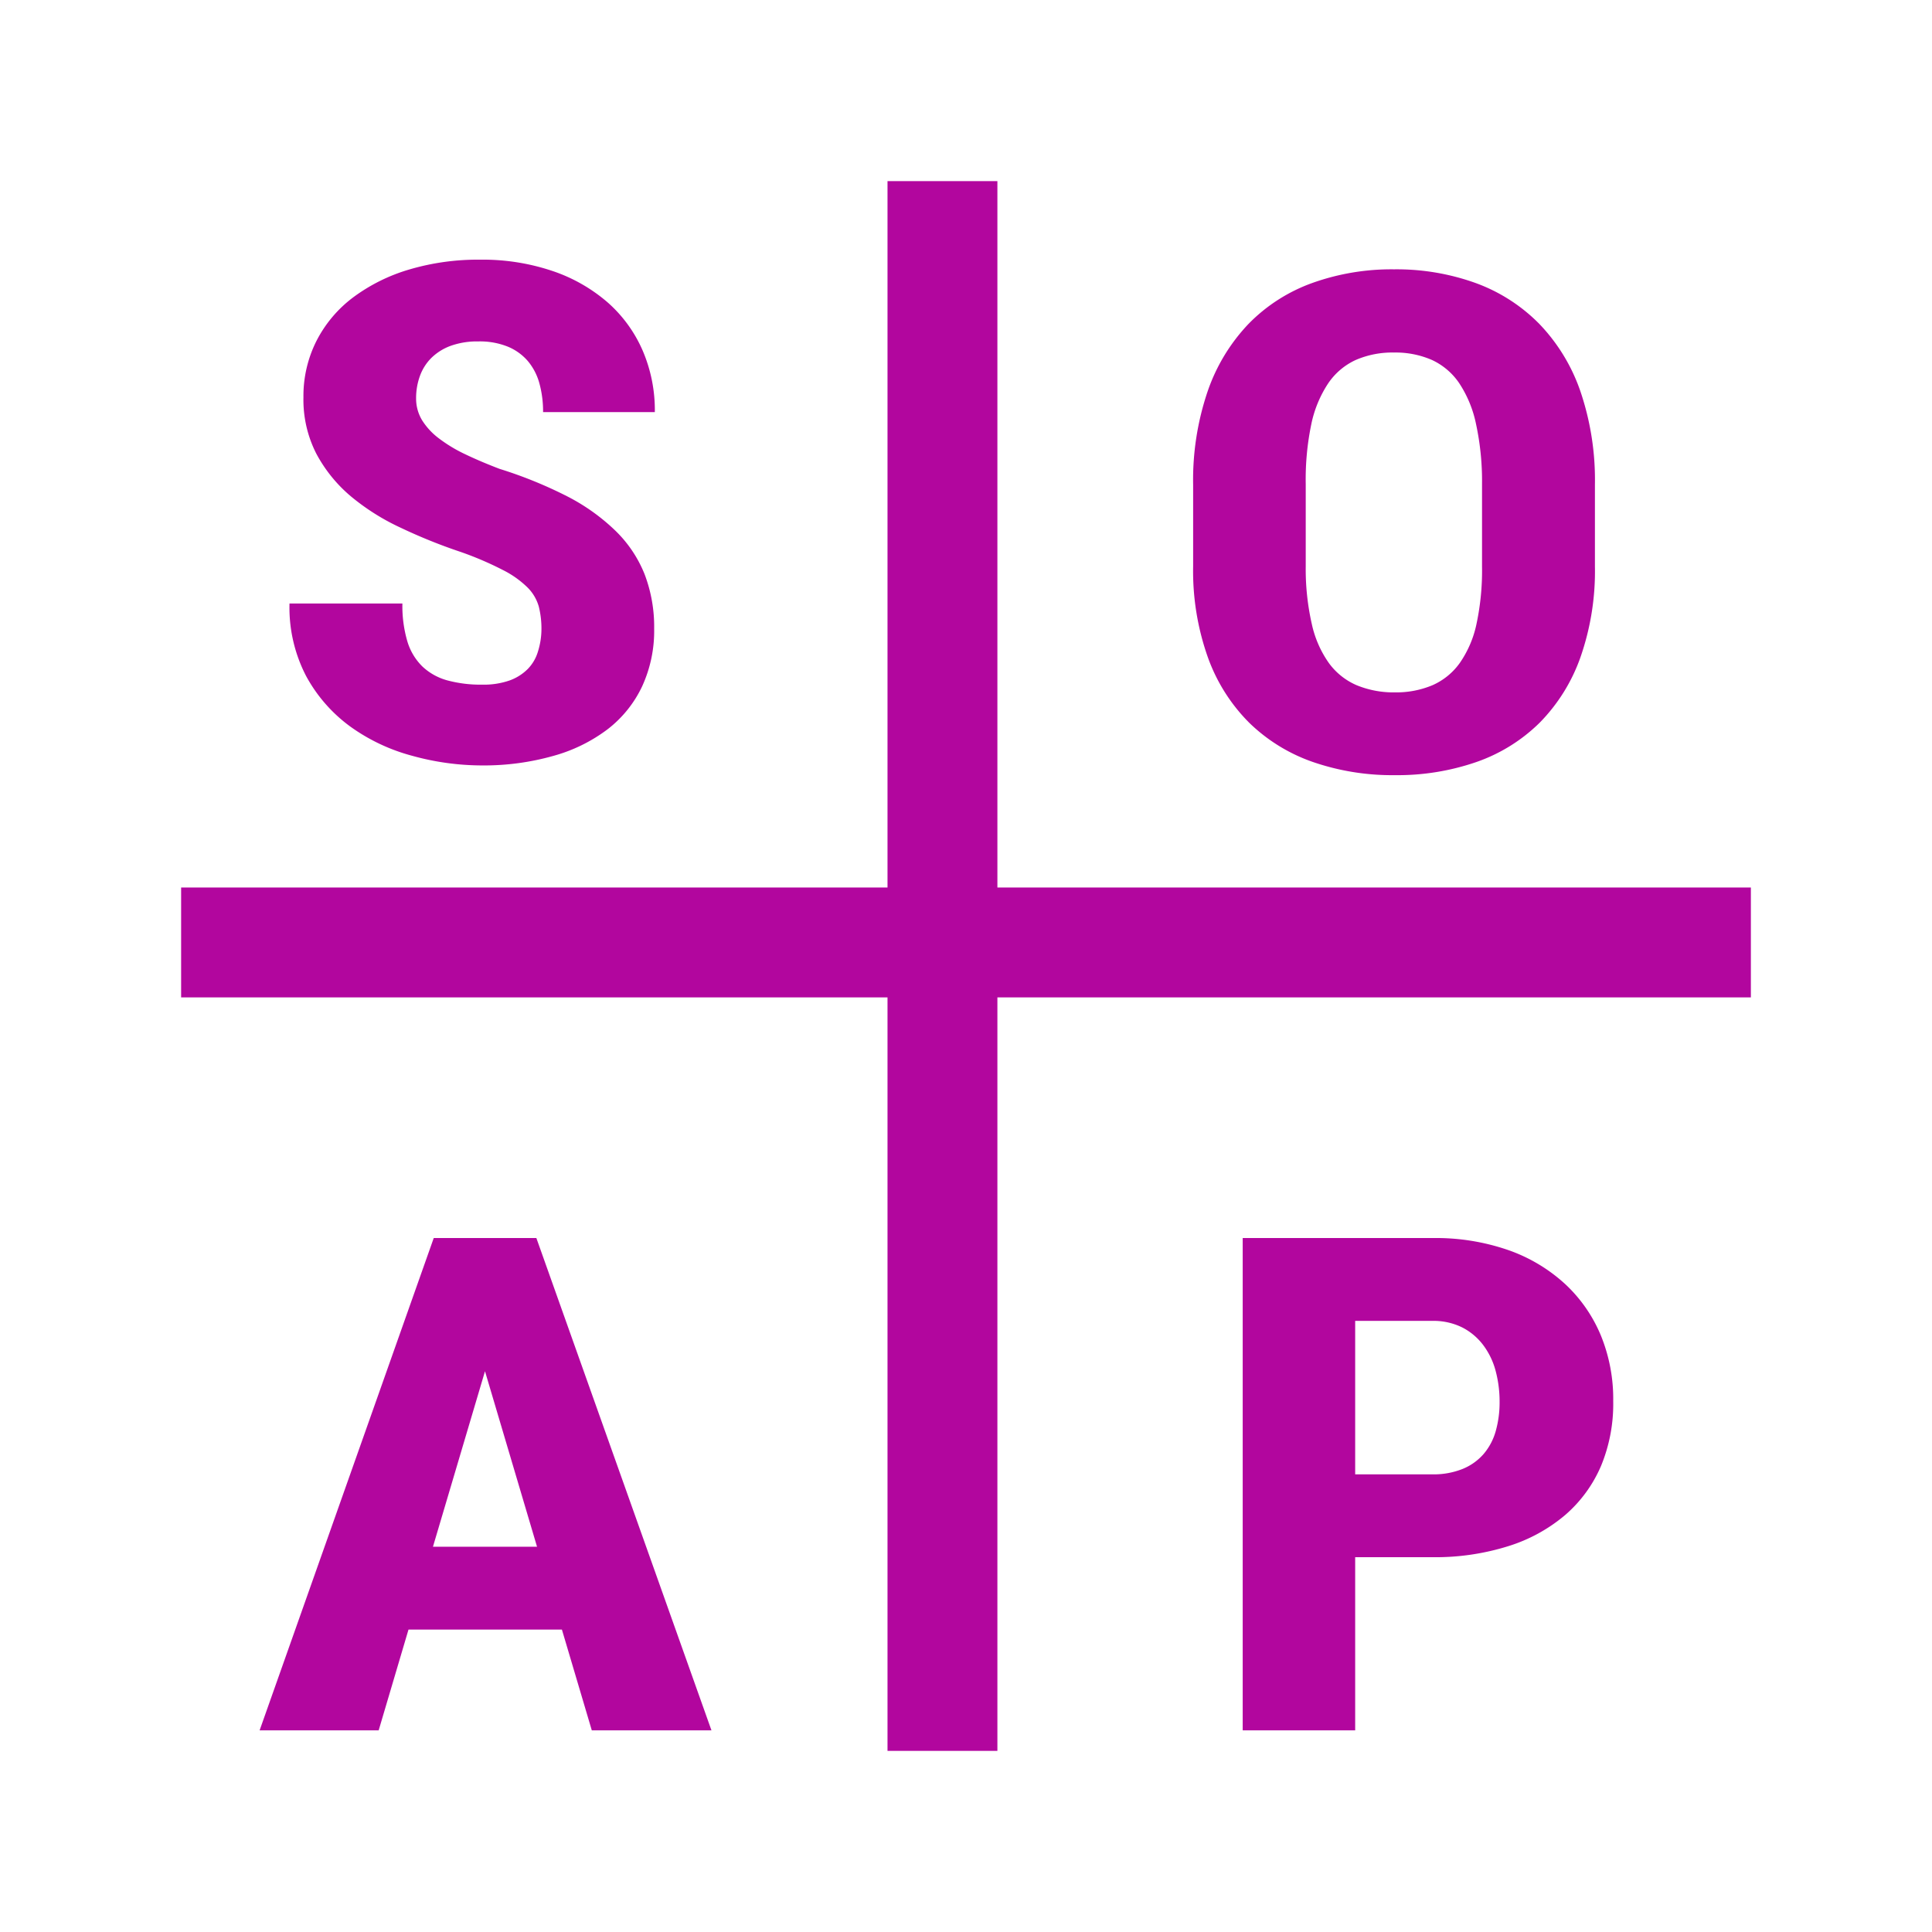 <svg xmlns="http://www.w3.org/2000/svg" width="32" height="32" viewBox="0 0 32 32">
    <defs>
        <style>
            .cls-1,.cls-2{fill:none}.cls-2{opacity:.87}.cls-3{fill:#b2069e}
        </style>
    </defs>
    <g id="ic_LatestSOAP" transform="translate(-57 -674)">
        <path id="Rectangle_12940" d="M0 0h26v26H0z" class="cls-1" data-name="Rectangle 12940" transform="translate(60 677)"/>
        <path id="Rectangle_8499" d="M0 0h32v32H0z" class="cls-1" data-name="Rectangle 8499" transform="translate(57 674)"/>
        <g id="Group_12941" data-name="Group 12941" transform="translate(60 677)">
            <g id="Bounding_Boxes">
                <path id="Path_3192" d="M0 0h26v26H0z" class="cls-1" data-name="Path 3192"/>
                <path id="Path_3193" d="M0 0h26v26H0z" class="cls-2" data-name="Path 3193"/>
            </g>
            <path id="Rectangle_910" d="M0 0h1.82v26H0z" class="cls-3" data-name="Rectangle 910" transform="translate(11.7)"/>
            <path id="Rectangle_911" d="M0 0h1.82v26H0z" class="cls-3" data-name="Rectangle 911" transform="rotate(90 7.15 18.85)"/>
            <g id="Group_1058" data-name="Group 1058" transform="translate(1.3 1.3)">
                <path id="Path_3202" d="M2.173 2.842a1.5 1.5 0 0 0-.044-.381.725.725 0 0 0-.187-.316 1.612 1.612 0 0 0-.406-.288 5.446 5.446 0 0 0-.7-.3 8.863 8.863 0 0 1-.992-.4A3.748 3.748 0 0 1-.987.633a2.4 2.4 0 0 1-.57-.706 1.962 1.962 0 0 1-.212-.932 2.023 2.023 0 0 1 .215-.932 2.088 2.088 0 0 1 .605-.72 2.944 2.944 0 0 1 .925-.462 4 4 0 0 1 1.182-.165 3.616 3.616 0 0 1 1.2.188 2.716 2.716 0 0 1 .913.521 2.262 2.262 0 0 1 .58.8 2.5 2.5 0 0 1 .2 1.016H2.2a1.756 1.756 0 0 0-.06-.473.969.969 0 0 0-.19-.37.88.88 0 0 0-.333-.241 1.237 1.237 0 0 0-.488-.087 1.3 1.3 0 0 0-.459.073.893.893 0 0 0-.32.2.807.807 0 0 0-.19.3 1.069 1.069 0 0 0-.063.37.69.69 0 0 0 .1.364 1.124 1.124 0 0 0 .279.3 2.429 2.429 0 0 0 .437.263q.257.123.567.241A7.149 7.149 0 0 1 2.6.636a3.336 3.336 0 0 1 .8.571 2.081 2.081 0 0 1 .482.72 2.441 2.441 0 0 1 .158.9 2.2 2.2 0 0 1-.2.958 1.943 1.943 0 0 1-.57.708 2.662 2.662 0 0 1-.9.442 4.216 4.216 0 0 1-1.17.158 4.342 4.342 0 0 1-1.169-.16A3.129 3.129 0 0 1-1 4.444a2.522 2.522 0 0 1-.726-.834A2.462 2.462 0 0 1-2 2.411h1.87a2.078 2.078 0 0 0 .082.627.97.97 0 0 0 .25.417.978.978 0 0 0 .415.23 2.126 2.126 0 0 0 .577.07 1.3 1.3 0 0 0 .453-.07.816.816 0 0 0 .3-.19.694.694 0 0 0 .168-.288 1.255 1.255 0 0 0 .058-.365z" class="cls-3" data-name="Path 3202" transform="translate(2.495 3.285)"/>
                <path id="Path_3203" d="M4.39 2.87a4.323 4.323 0 0 1-.241 1.506 2.935 2.935 0 0 1-.675 1.081 2.8 2.8 0 0 1-1.046.65 4 4 0 0 1-1.353.218 4.027 4.027 0 0 1-1.356-.218 2.85 2.85 0 0 1-1.055-.65 2.926 2.926 0 0 1-.684-1.081 4.272 4.272 0 0 1-.245-1.506V1.514a4.564 4.564 0 0 1 .241-1.548 3.053 3.053 0 0 1 .678-1.117 2.8 2.8 0 0 1 1.052-.675 3.892 3.892 0 0 1 1.356-.227 3.865 3.865 0 0 1 1.353.227 2.838 2.838 0 0 1 1.052.675 3.03 3.03 0 0 1 .682 1.117 4.564 4.564 0 0 1 .241 1.548zM2.52 1.5a4.481 4.481 0 0 0-.1-.994 1.93 1.93 0 0 0-.279-.675 1.109 1.109 0 0 0-.451-.383 1.509 1.509 0 0 0-.627-.123 1.525 1.525 0 0 0-.634.123 1.109 1.109 0 0 0-.456.386 1.93 1.93 0 0 0-.28.675A4.481 4.481 0 0 0-.4 1.5v1.37a4.107 4.107 0 0 0 .1.949 1.772 1.772 0 0 0 .282.647 1.113 1.113 0 0 0 .463.37 1.612 1.612 0 0 0 .637.118 1.548 1.548 0 0 0 .618-.119 1.1 1.1 0 0 0 .453-.37 1.769 1.769 0 0 0 .276-.647 4.243 4.243 0 0 0 .091-.948z" class="cls-3" data-name="Path 3203" transform="translate(17.727 2.214)"/>
                <path id="Path_3204" d="M2.488 3.52H-.053l-.494 1.669h-1.972L.365-2.965h1.7l2.9 8.154H2.983zM.352 2.148h1.724L1.214-.759z" class="cls-3" data-name="Path 3204" transform="translate(2.519 19.171)"/>
                <path id="Path_3205" d="M.026.516v2.868h-1.863V-4.77h3.143a3.666 3.666 0 0 1 1.258.2 2.72 2.72 0 0 1 .941.563 2.44 2.44 0 0 1 .593.857A2.781 2.781 0 0 1 4.3-2.071 2.688 2.688 0 0 1 4.1-1a2.235 2.235 0 0 1-.593.815 2.693 2.693 0 0 1-.944.518 4.034 4.034 0 0 1-1.257.183zm0-1.372h1.28a1.291 1.291 0 0 0 .5-.09.919.919 0 0 0 .349-.249 1 1 0 0 0 .2-.381 1.754 1.754 0 0 0 .063-.484 1.972 1.972 0 0 0-.063-.5 1.242 1.242 0 0 0-.2-.426 1.014 1.014 0 0 0-.349-.3 1.066 1.066 0 0 0-.5-.112H.026z" class="cls-3" data-name="Path 3205" transform="translate(18.12 20.976)"/>
            </g>
        </g>
    </g>
</svg>
